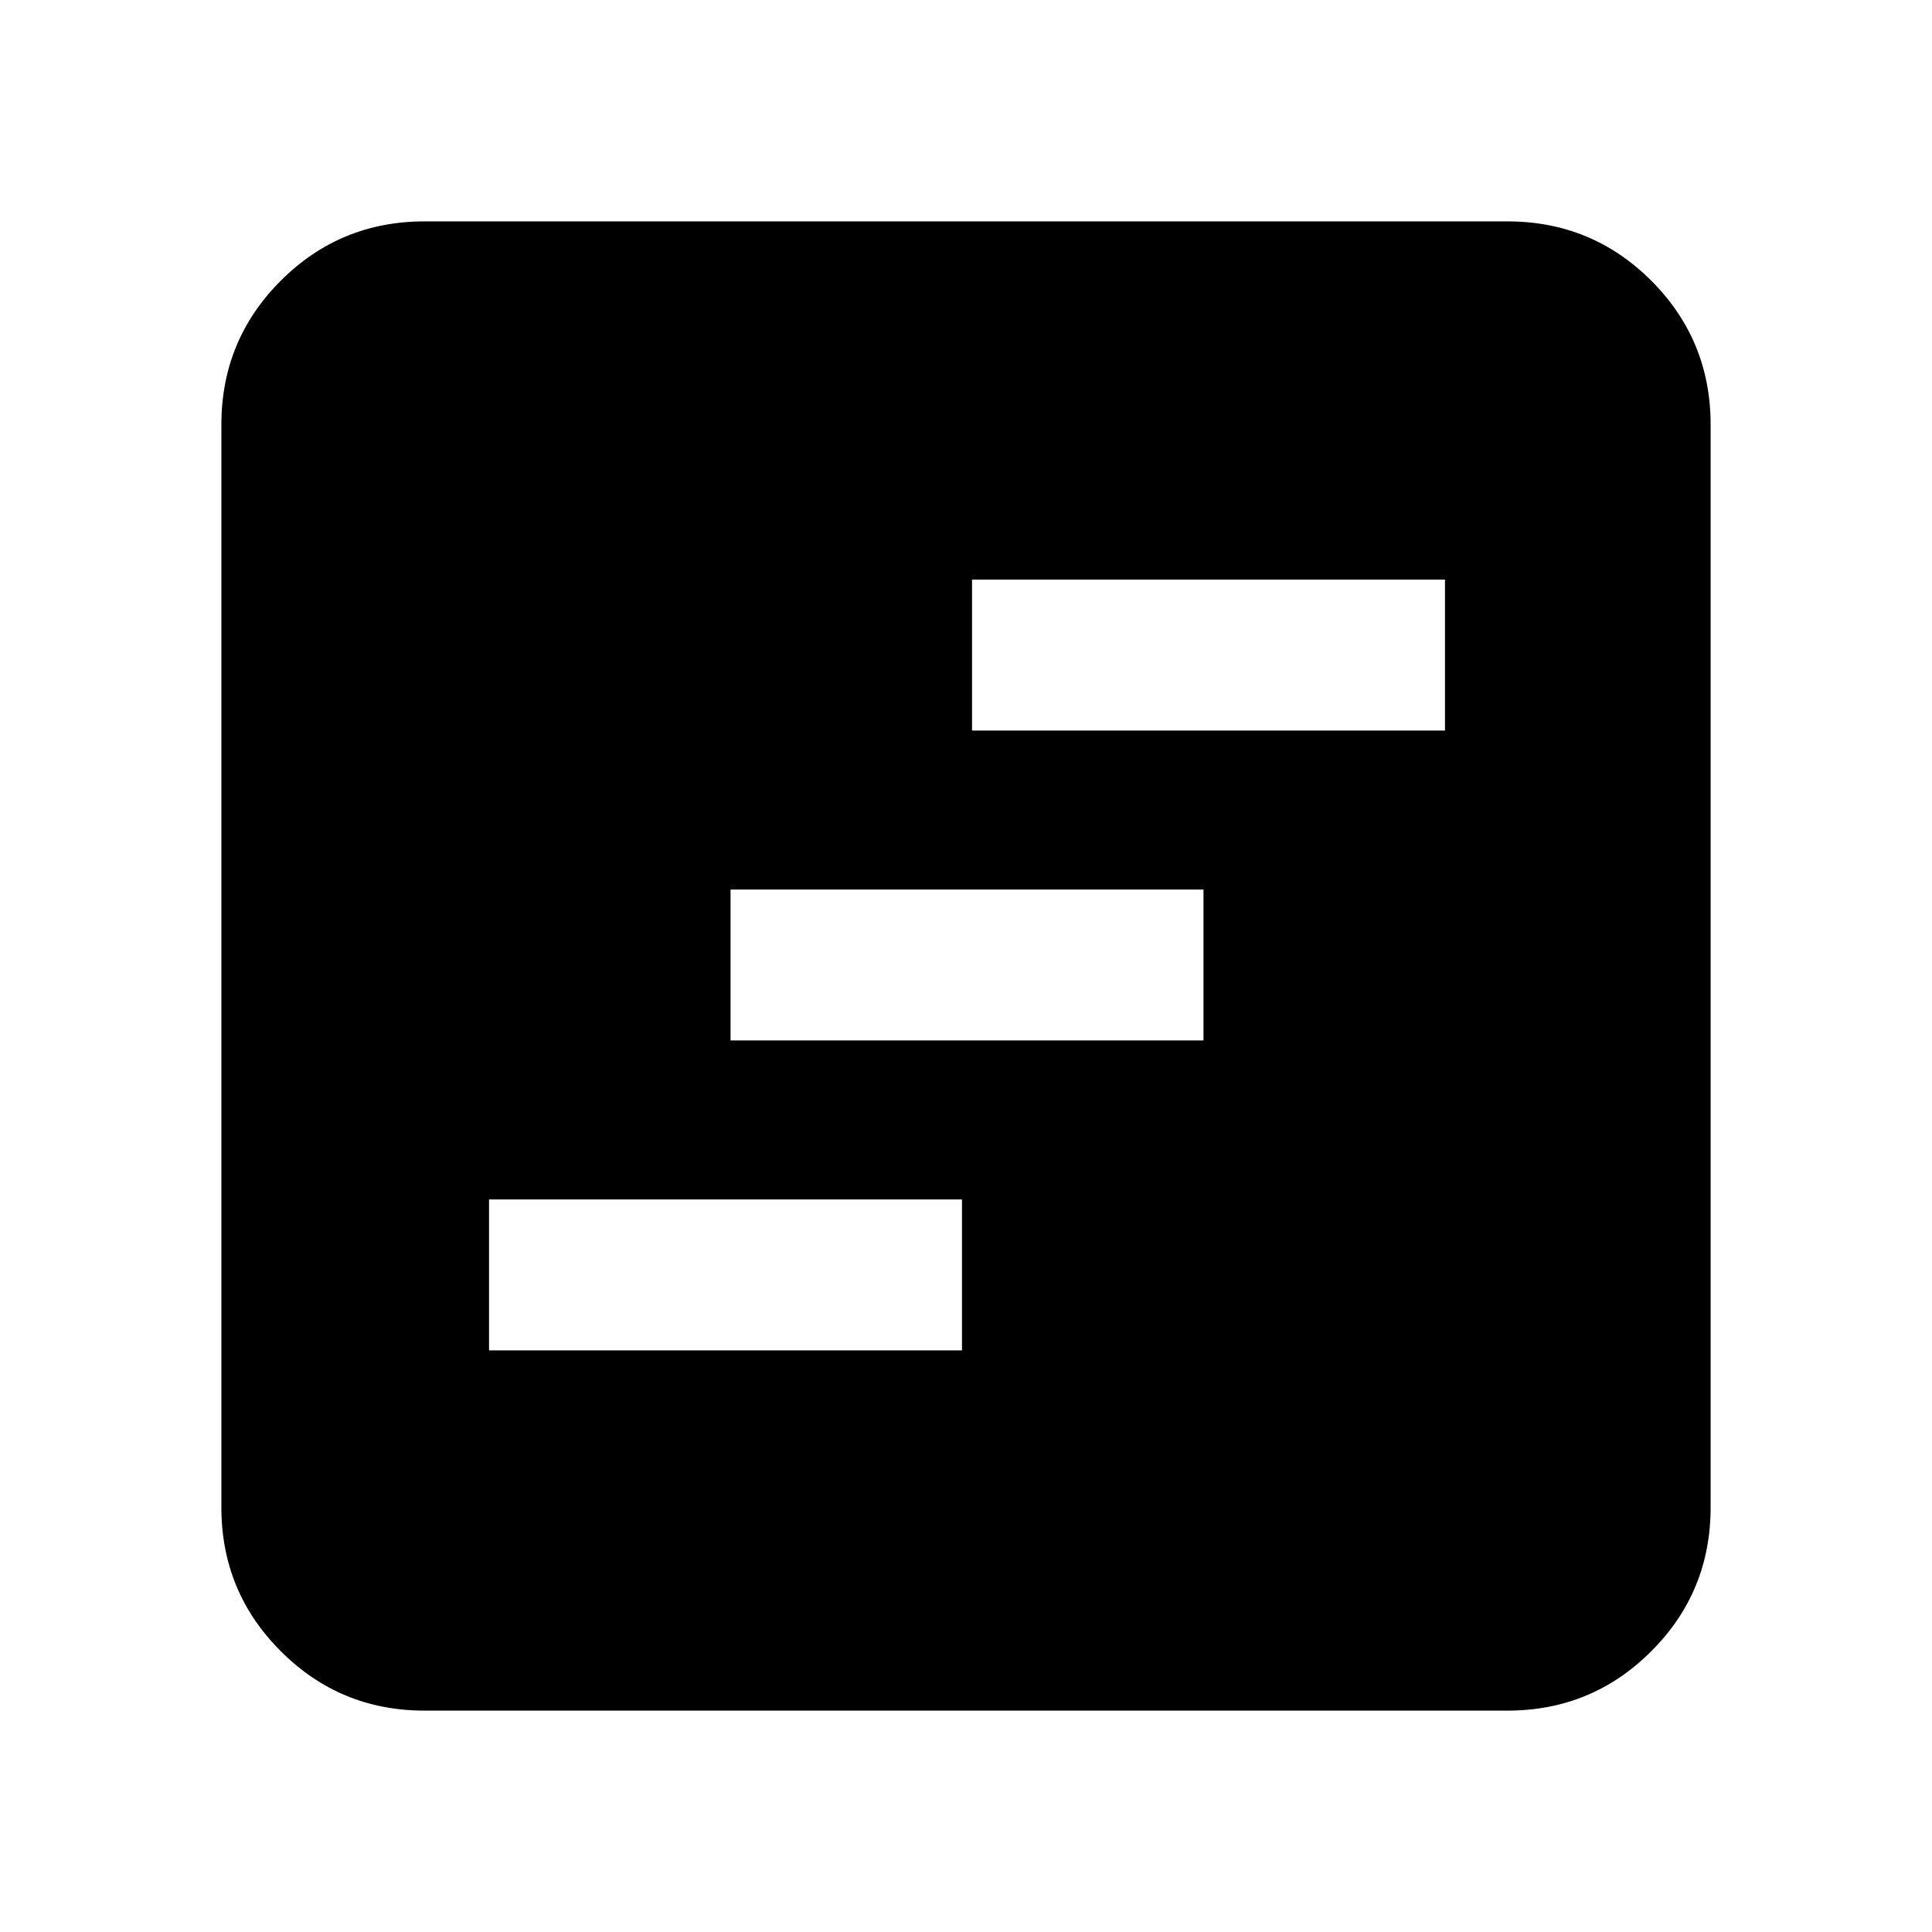 <svg xmlns="http://www.w3.org/2000/svg" height="24" width="24"><path d="M6.075 16.775h5.875V14.9H6.075Zm3-3.85h5.875V11.05H9.075Zm3-3.85h5.875V7.2h-5.875Zm-6.8 12.175q-1.05 0-1.787-.738-.738-.737-.738-1.787V5.275q0-1.05.738-1.788.737-.737 1.787-.737h13.45q1.05 0 1.788.737.737.738.737 1.788v13.45q0 1.05-.737 1.787-.738.738-1.788.738Z"/></svg>